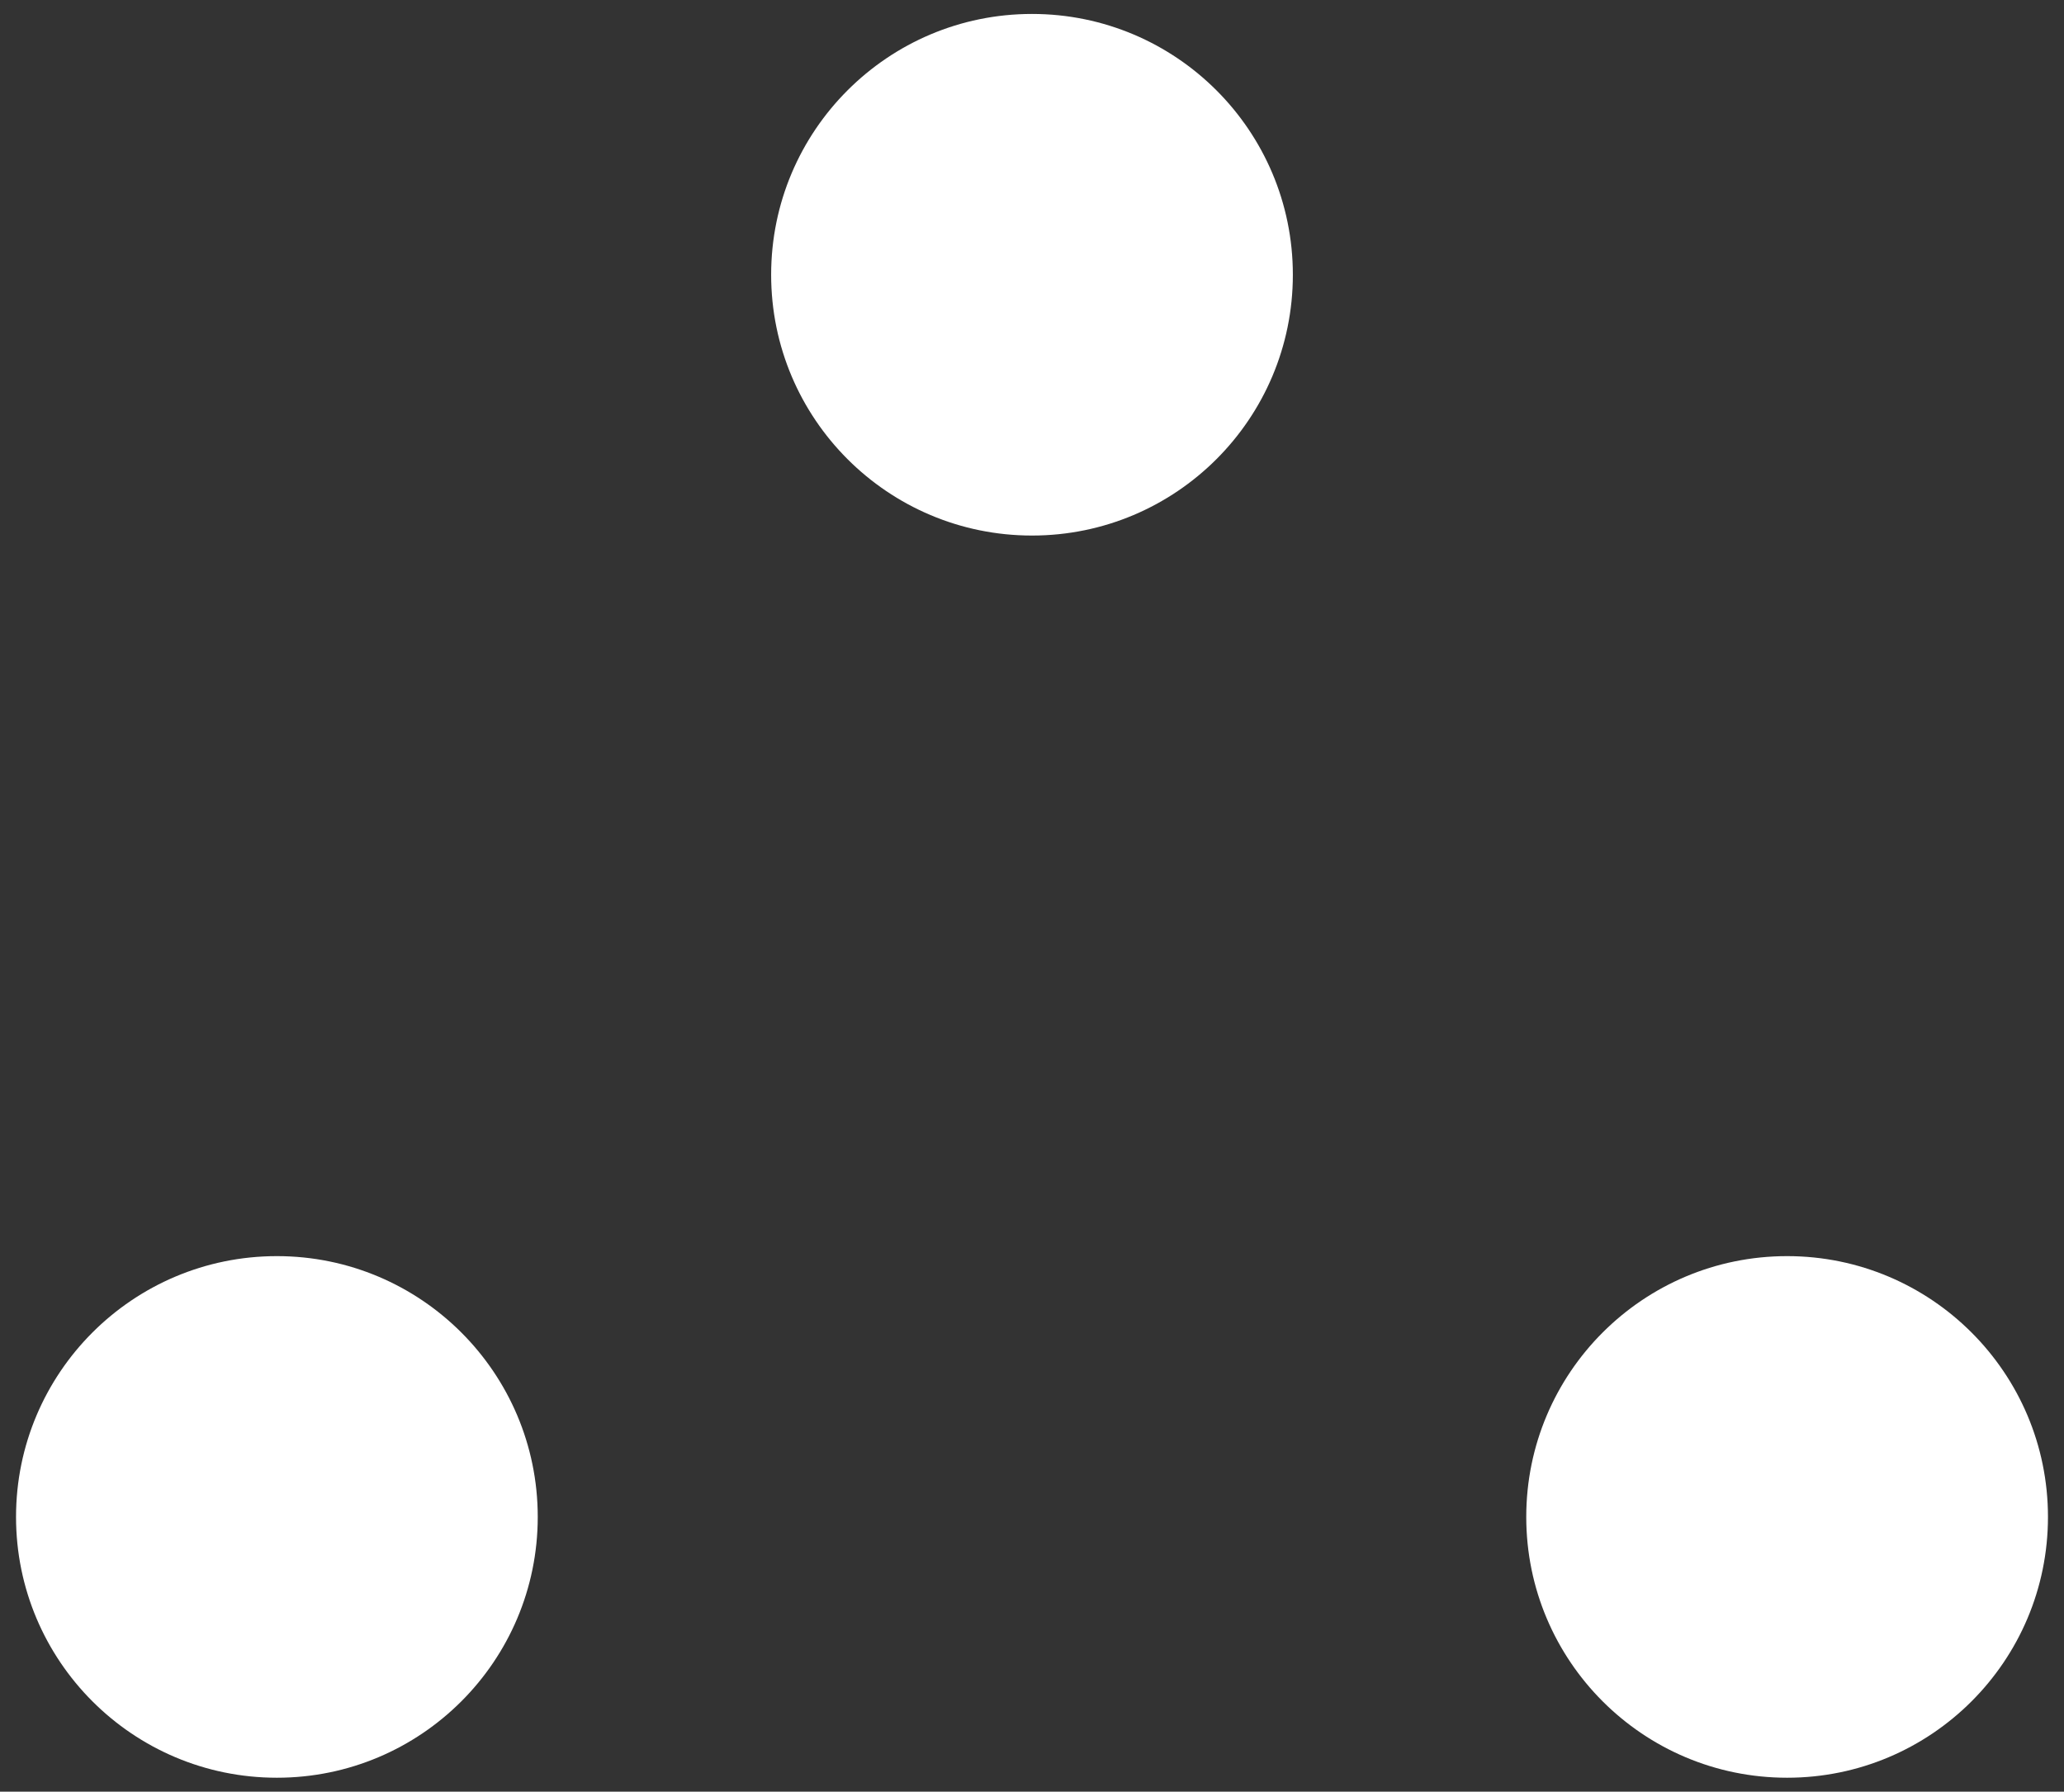 <?xml version="1.0" encoding="utf-8"?>
<!-- Generator: Adobe Illustrator 16.0.0, SVG Export Plug-In . SVG Version: 6.00 Build 0)  -->
<!DOCTYPE svg PUBLIC "-//W3C//DTD SVG 1.1//EN" "http://www.w3.org/Graphics/SVG/1.1/DTD/svg11.dtd">
<svg version="1.1" id="Layer_1" xmlns="http://www.w3.org/2000/svg" xmlns:xlink="http://www.w3.org/1999/xlink" x="0px" y="0px"
	 width="18.792px" height="16.316px" viewBox="0 0 18.792 16.316" enable-background="new 0 0 18.792 16.316" xml:space="preserve">
<rect x="0" y="0" width="18.792" height="16.316" fill="#333333" stroke="none"/>
<g>
	<circle fill="#FFFFFF" cx="9.396" cy="2.502" r="2.375"/>
	<circle fill="#FFFFFF" cx="2.521" cy="13.814" r="2.375"/>
	<circle fill="#FFFFFF" cx="16.271" cy="13.814" r="2.375"/>
</g>
</svg>
